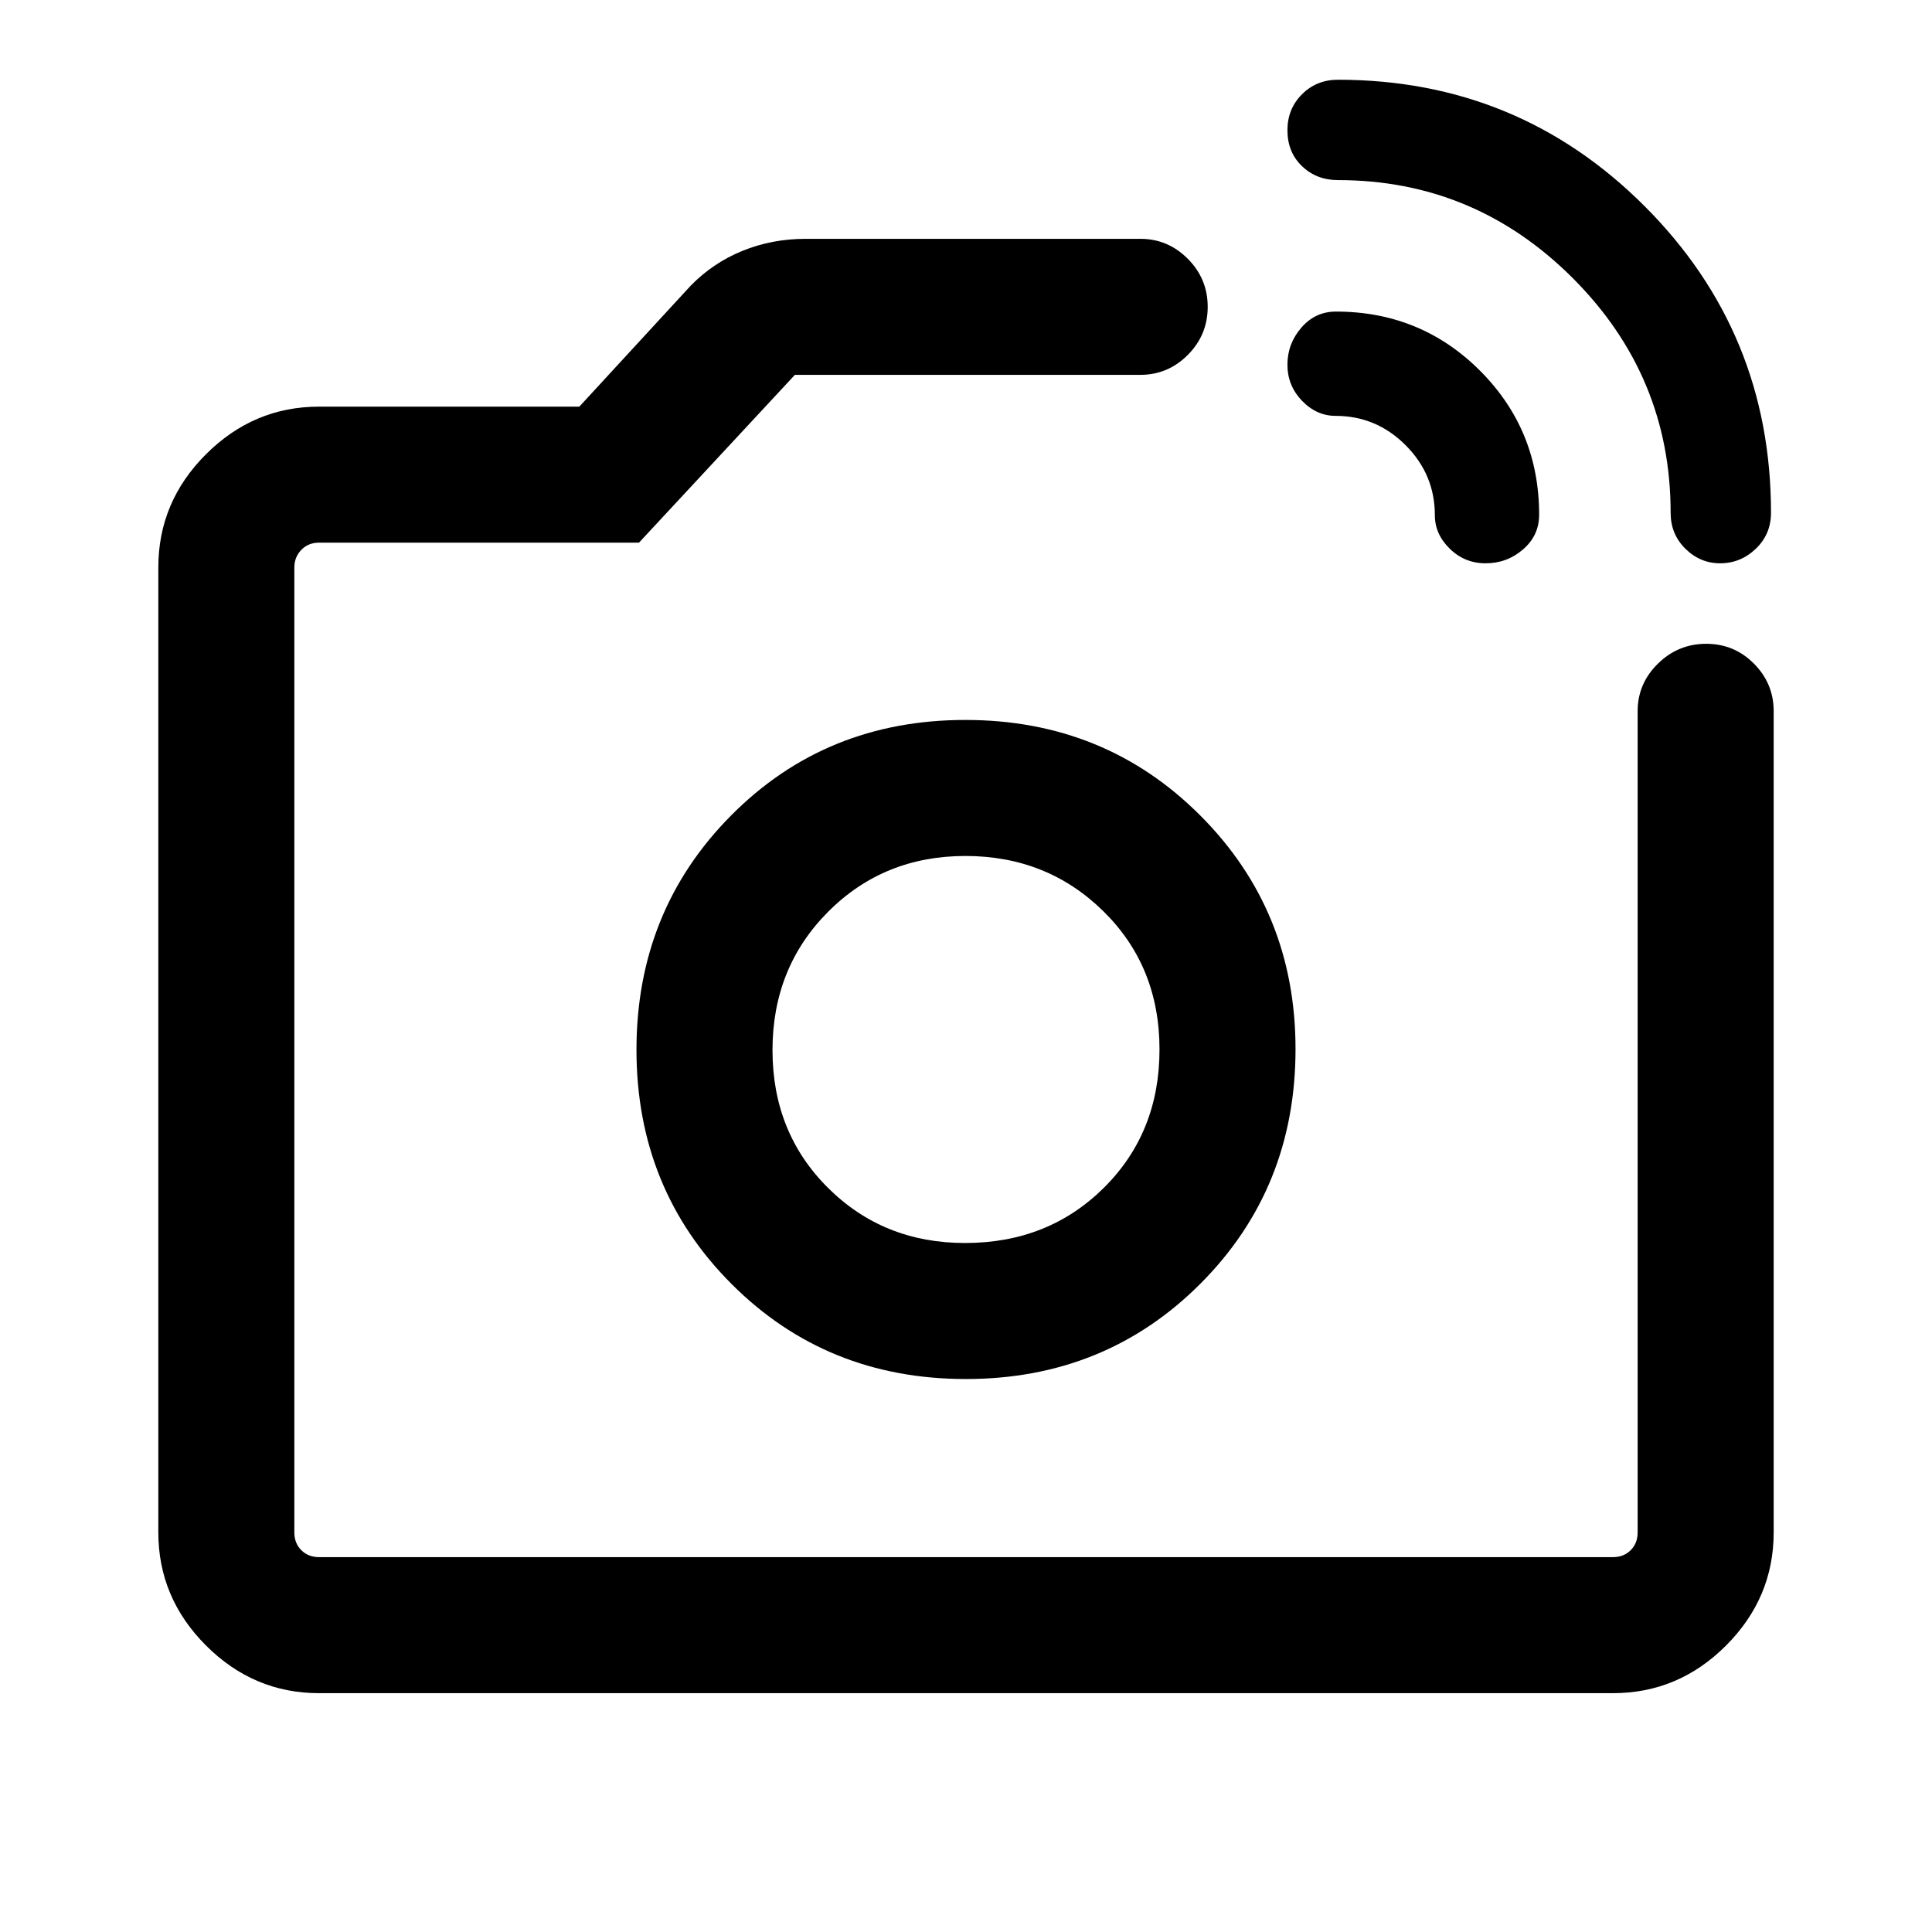 <svg xmlns="http://www.w3.org/2000/svg" height="40" viewBox="0 -960 960 960" width="40"><path d="M830.13-705.2q0-67.98-48.67-116.64-48.67-48.67-116.64-48.67-10.65 0-17.88-6.94-7.22-6.93-7.22-17.84 0-10.61 7.22-17.85 7.23-7.24 17.88-7.24 89.55 0 152.36 62.81Q880-794.76 880-705.2q0 10.64-7.54 17.87-7.55 7.23-17.75 7.23-9.89 0-17.24-7.23-7.34-7.23-7.34-17.87ZM712.97-704q0-20.25-14.55-34.8-14.55-14.56-34.81-14.56-9.4 0-16.65-7.5-7.24-7.51-7.24-17.91 0-10.44 6.91-18.42 6.91-7.99 17.19-7.99 42.22 0 71.6 29.38 29.37 29.38 29.37 71.6 0 10.27-7.98 17.19-7.98 6.91-18.64 6.91-10.38 0-17.79-7.25-7.41-7.24-7.41-16.65ZM480-438.51ZM158.57-118.67q-32.52 0-56.21-23.69-23.69-23.69-23.69-56.21v-479.48q0-32.59 23.69-56.24 23.69-23.66 56.21-23.66h129.3l55.21-59.97q11.1-11.43 25.81-17.42 14.7-5.99 31.39-5.99h166.36q13.7 0 23.58 9.93 9.88 9.93 9.88 23.87 0 13.95-9.88 23.87-9.88 9.92-23.58 9.92H394.98l-77.47 83.38H158.57q-5.39 0-8.85 3.59t-3.46 8.72v479.48q0 5.39 3.46 8.85t8.85 3.46h642.86q5.39 0 8.85-3.46t3.46-8.85v-408.07q0-13.7 10.06-23.58 10.05-9.88 24-9.88 13.94 0 23.74 9.88 9.79 9.88 9.79 23.58v408.07q0 32.52-23.65 56.21-23.66 23.69-56.25 23.69H158.57Zm321.34-156.1q69.28 0 116.56-47.36 47.27-47.36 47.27-116.59 0-68.73-47.39-116.13-47.39-47.41-116.67-47.41t-116.35 47.41q-47.07 47.4-47.07 116.47 0 69.06 47.19 116.33 47.18 47.28 116.46 47.28Zm-.4-67.59q-40.54 0-68.1-27.42-27.56-27.42-27.56-68.42 0-41.01 27.64-68.74 27.64-27.73 68.22-27.73 40.57 0 68.51 27.42 27.93 27.42 27.93 68.72t-27.65 68.74q-27.65 27.43-68.99 27.43Z"/></svg>